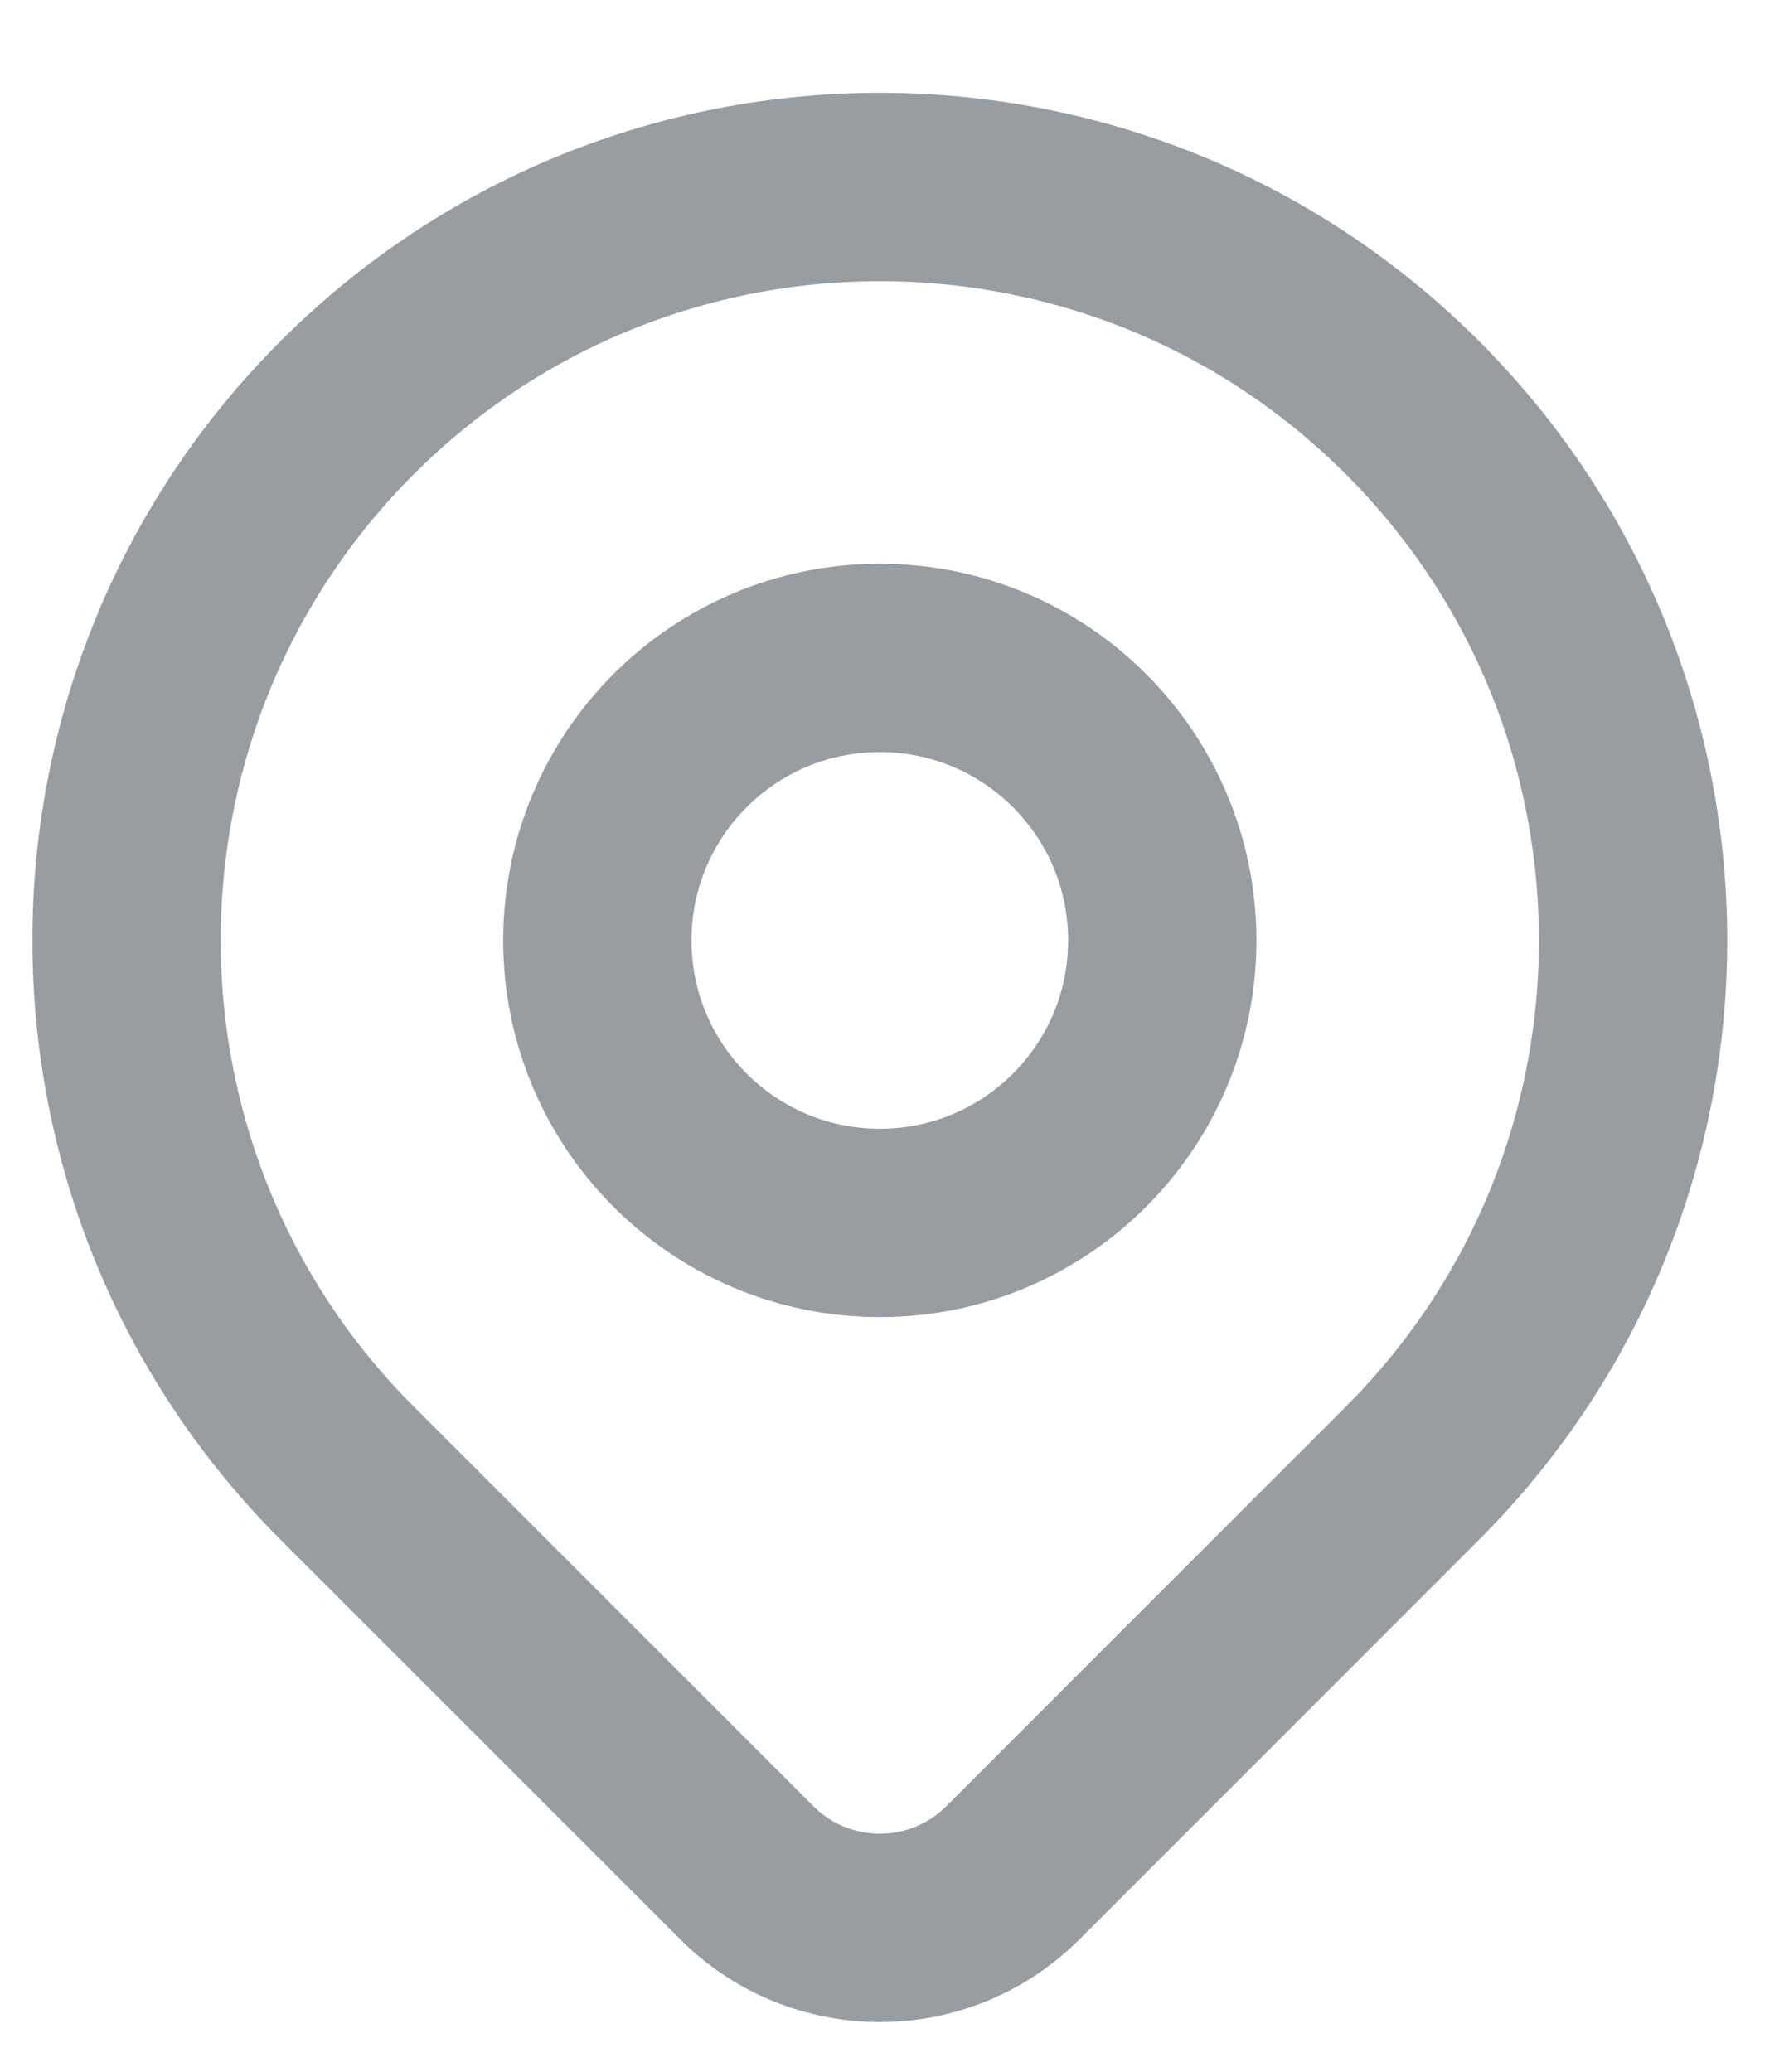 <svg width="19" height="22" viewBox="0 0 19 22" fill="none" xmlns="http://www.w3.org/2000/svg">
<path d="M15.001 15.643C14.065 16.579 12.106 18.538 10.758 19.886C9.977 20.667 8.712 20.667 7.931 19.886C6.607 18.562 4.686 16.641 3.687 15.643C0.563 12.518 0.563 7.453 3.687 4.329C6.812 1.205 11.877 1.205 15.001 4.329C18.125 7.453 18.125 12.518 15.001 15.643Z" stroke="#989DA2" stroke-width="2" stroke-linecap="round" stroke-linejoin="round"/>
<path d="M12.344 9.986C12.344 11.643 11.001 12.986 9.344 12.986C7.687 12.986 6.344 11.643 6.344 9.986C6.344 8.329 7.687 6.986 9.344 6.986C11.001 6.986 12.344 8.329 12.344 9.986Z" stroke="#989DA2" stroke-width="2" stroke-linecap="round" stroke-linejoin="round"/>
</svg>
